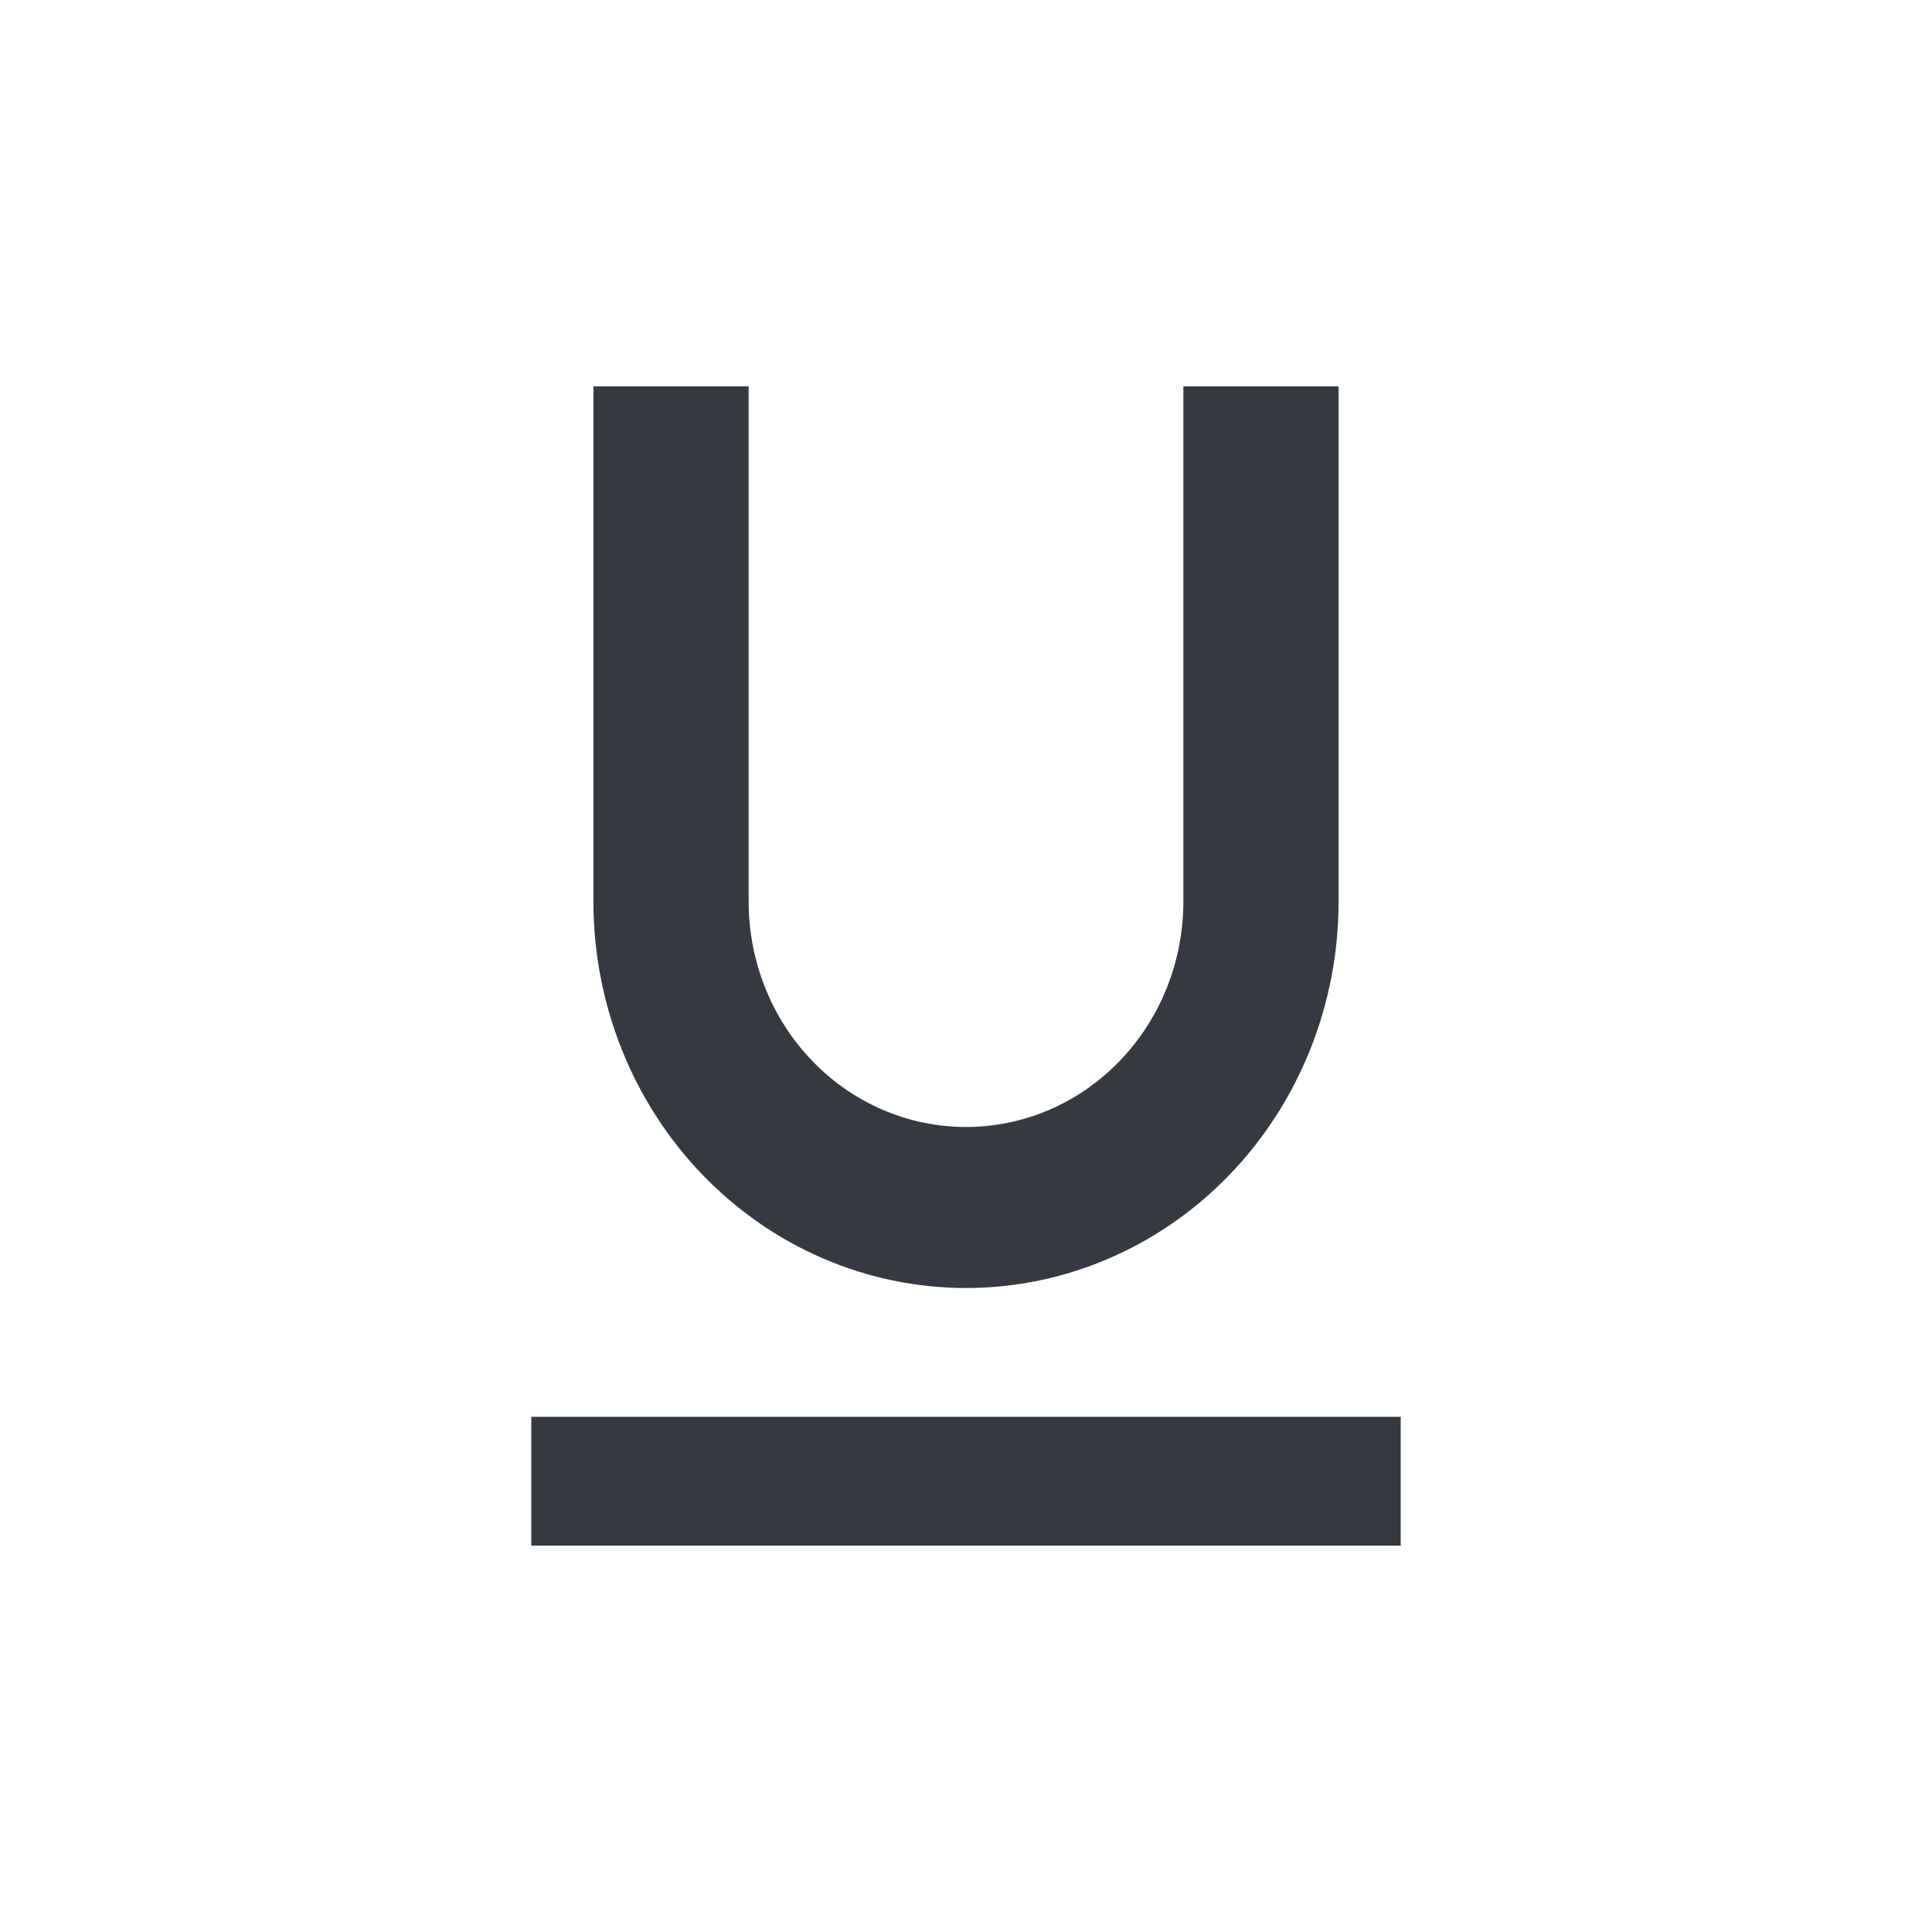 <svg width="33" height="33" viewBox="0 0 40 40" fill="none" xmlns="http://www.w3.org/2000/svg">
<path d="M11 32H29V29.333H11V32ZM20 26.667C22.046 26.667 24.008 25.824 25.455 24.323C26.901 22.823 27.714 20.788 27.714 18.667V8H24.5V18.667C24.5 19.904 24.026 21.091 23.182 21.966C22.338 22.842 21.194 23.333 20 23.333C18.806 23.333 17.662 22.842 16.818 21.966C15.974 21.091 15.5 19.904 15.5 18.667V8H12.286V18.667C12.286 20.788 13.098 22.823 14.545 24.323C15.992 25.824 17.954 26.667 20 26.667Z" fill="#343A40"/>
</svg>
